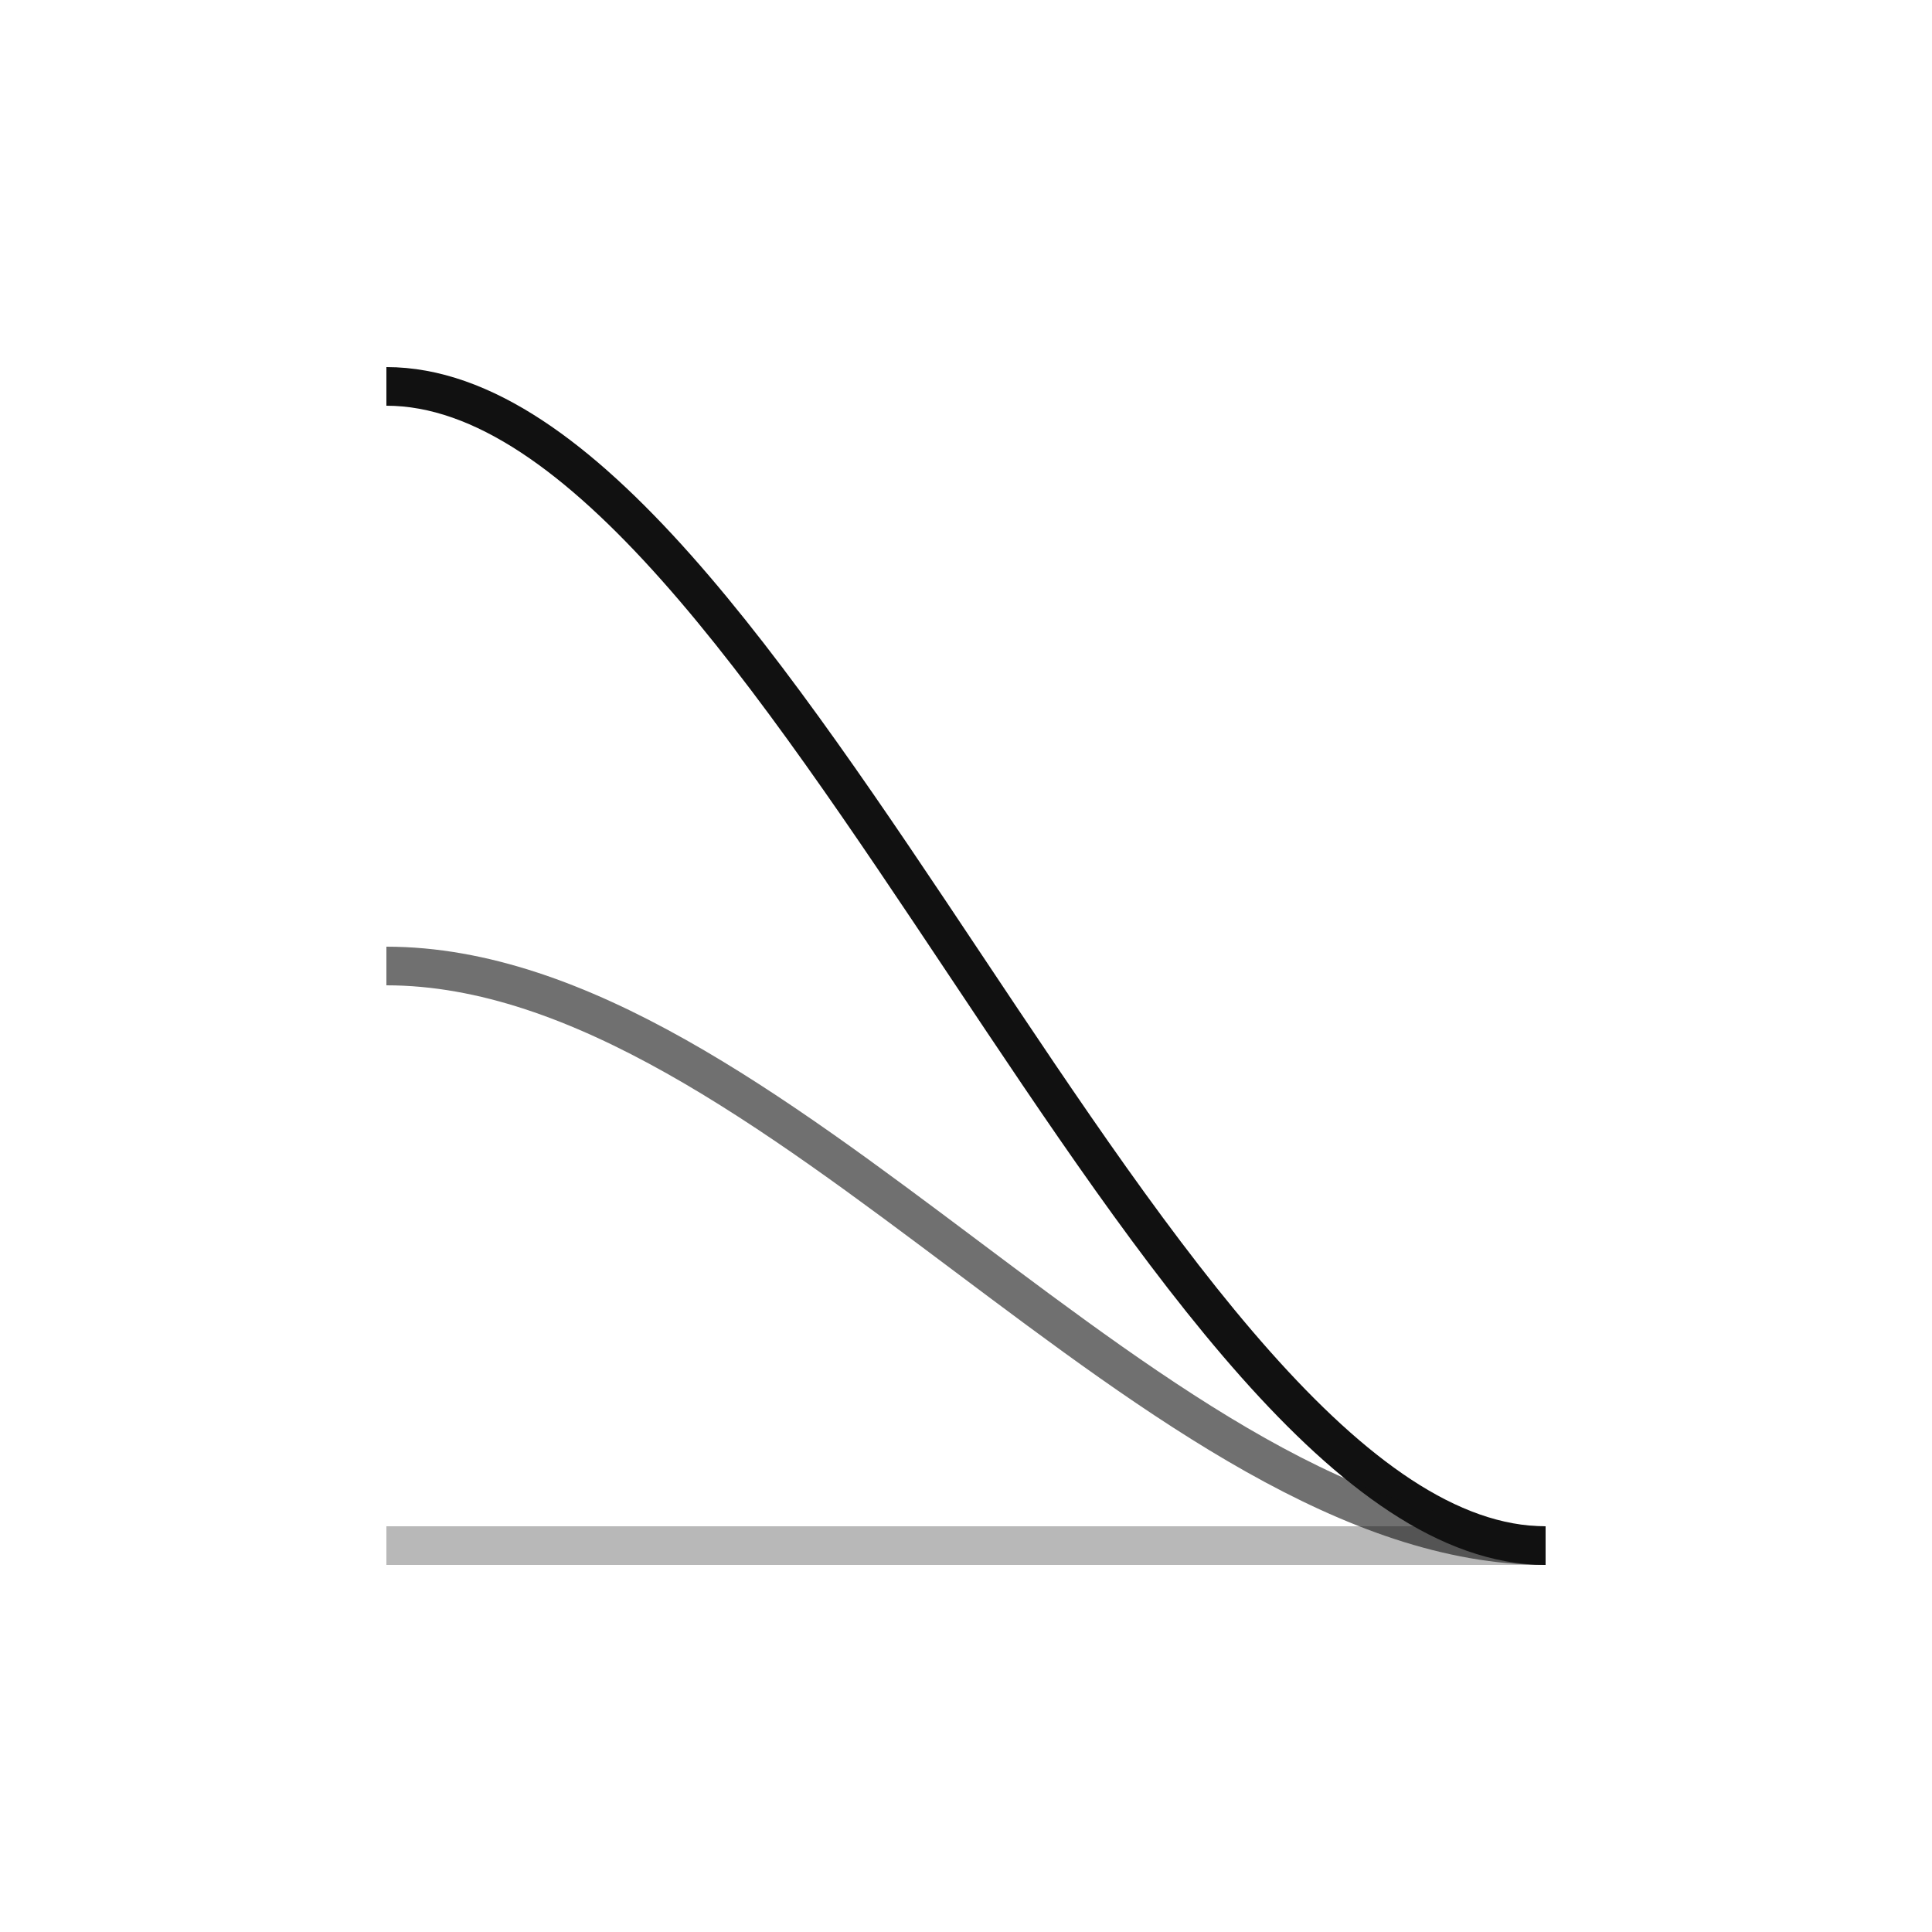 <svg xmlns="http://www.w3.org/2000/svg" viewBox="0 0 100 100">
  <path d="M20 20c20 0 40 60 60 60" fill="none" stroke="#111" stroke-width="2"/>
  <path d="M20 50c20 0 40 30 60 30" fill="none" stroke="#111" stroke-width="2" opacity="0.6"/>
  <path d="M20 80c20 0 40 0 60 0" fill="none" stroke="#111" stroke-width="2" opacity="0.3"/>
</svg>
